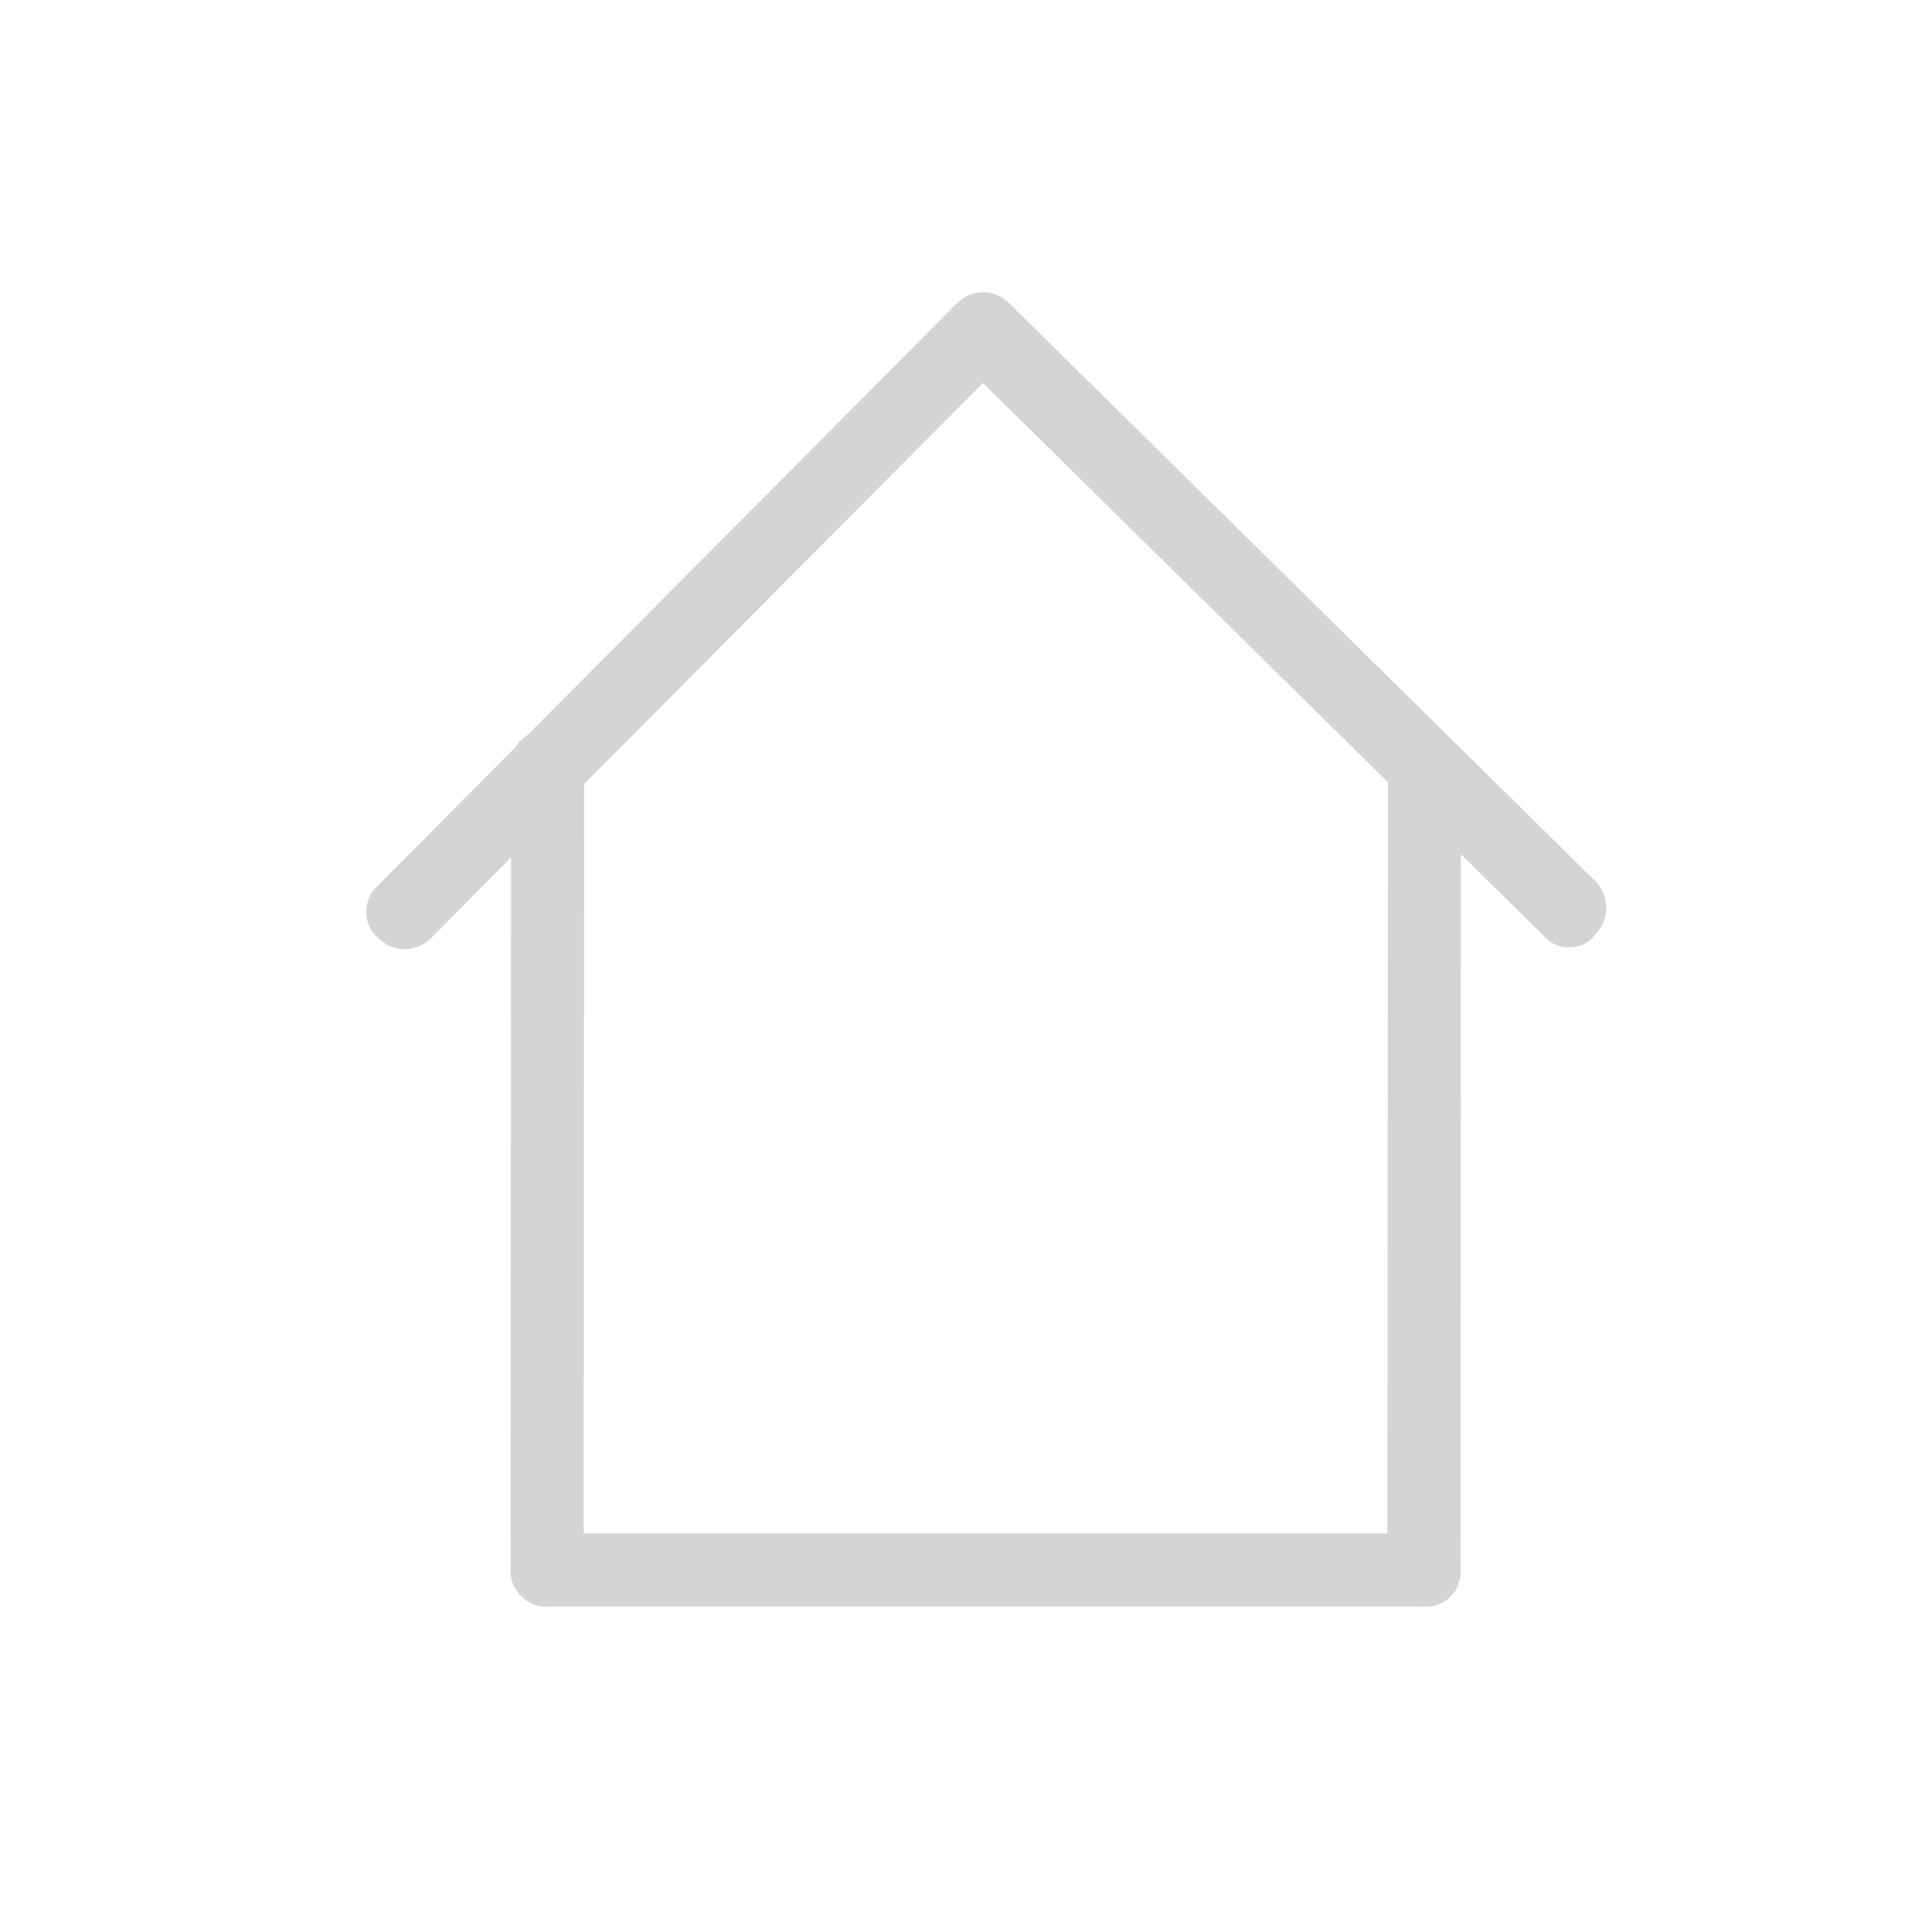 <?xml version="1.0" encoding="UTF-8" standalone="no"?>
<!-- Created with Inkscape (http://www.inkscape.org/) -->

<svg
   width="100"
   height="100"
   viewBox="0 0 26.458 26.458"
   version="1.1"
   id="svg1"
   inkscape:version="1.3.2 (091e20e, 2023-11-25, custom)"
   sodipodi:docname="home_light.svg"
   xmlns:inkscape="http://www.inkscape.org/namespaces/inkscape"
   xmlns:sodipodi="http://sodipodi.sourceforge.net/DTD/sodipodi-0.dtd"
   xmlns="http://www.w3.org/2000/svg"
   xmlns:svg="http://www.w3.org/2000/svg">
  <sodipodi:namedview
     id="namedview1"
     pagecolor="#ffffff"
     bordercolor="#000000"
     borderopacity="0.25"
     inkscape:showpageshadow="2"
     inkscape:pageopacity="0.0"
     inkscape:pagecheckerboard="0"
     inkscape:deskcolor="#d1d1d1"
     inkscape:document-units="mm"
     showgrid="true"
     inkscape:zoom="4.0970528"
     inkscape:cx="45.764604"
     inkscape:cy="56.381992"
     inkscape:window-width="1278"
     inkscape:window-height="1000"
     inkscape:window-x="2353"
     inkscape:window-y="545"
     inkscape:window-maximized="0"
     inkscape:current-layer="layer1">
    <inkscape:grid
       id="grid1"
       units="mm"
       originx="0"
       originy="0"
       spacingx="1"
       spacingy="1"
       empcolor="#0099e5"
       empopacity="0.302"
       color="#0099e5"
       opacity="0.149"
       empspacing="5"
       dotted="false"
       gridanglex="30"
       gridanglez="30"
       visible="true" />
  </sodipodi:namedview>
  <defs
     id="defs1">
    <inkscape:path-effect
       effect="fillet_chamfer"
       id="path-effect3"
       is_visible="true"
       lpeversion="1"
       nodesatellites_param="F,0,0,1,0,0,0,1 @ F,0,0,1,0,0,0,1 @ F,0,0,1,0,0,0,1 @ F,0,0,1,0,0,0,1 @ F,0,0,1,0,0,0,1 @ F,0,0,1,0,0,0,1"
       radius="0"
       unit="px"
       method="auto"
       mode="F"
       chamfer_steps="1"
       flexible="false"
       use_knot_distance="true"
       apply_no_radius="true"
       apply_with_radius="true"
       only_selected="false"
       hide_knots="false" />
    <inkscape:path-effect
       effect="fillet_chamfer"
       id="path-effect1"
       is_visible="true"
       lpeversion="1"
       nodesatellites_param="F,0,0,1,0,0.735,0,1 @ F,0,0,1,0,0.958,0,1 @ F,0,0,1,0,0,0,1 @ F,0,0,1,0,0,0,1 @ F,0,0,1,0,1.405,0,1 @ F,0,0,1,0,0,0,1"
       radius="0"
       unit="px"
       method="auto"
       mode="F"
       chamfer_steps="1"
       flexible="false"
       use_knot_distance="true"
       apply_no_radius="true"
       apply_with_radius="true"
       only_selected="false"
       hide_knots="false" />
  </defs>
  <g
     inkscape:label="Layer 1"
     inkscape:groupmode="layer"
     id="layer1">
    <rect
       style="fill:#d4d4d4;fill-opacity:1;stroke-width:0.184"
       id="rect1-2-6"
       width="1"
       height="13"
       x="-22"
       y="7"
       ry="0.5"
       transform="rotate(-90)" />
    <rect
       style="fill:#d4d4d4;fill-opacity:1;stroke-width:0.176"
       id="rect1-2-6-2"
       width="1"
       height="12"
       x="-8.007"
       y="-21.996"
       ry="0.462"
       transform="matrix(-1,-5.917473e-4,6.944808e-4,-1,0,0)" />
    <rect
       style="fill:#d4d4d4;fill-opacity:1;stroke-width:0.18"
       id="rect1-2-6-2-0"
       width="1.023"
       height="12.255"
       x="-13.253"
       y="-6.005"
       ry="0.471"
       transform="matrix(-0.739,-0.674,0.705,-0.709,0,0)" />
    <rect
       style="fill:#d4d4d4;fill-opacity:1;stroke-width:0.181"
       id="rect1-2-6-2-0-9"
       width="1.033"
       height="12.243"
       x="-6.767"
       y="-25.054"
       ry="0.471"
       transform="matrix(-0.642,0.767,-0.712,-0.702,0,0)" />
    <rect
       style="fill:#d4d4d4;fill-opacity:1;stroke-width:0.176"
       id="rect1-2-6-2-8"
       width="1"
       height="12"
       x="-20.015"
       y="-21.989"
       ry="0.462"
       transform="matrix(-1,-5.9176309e-4,6.9446227e-4,-1,0,0)" />
  </g>
</svg>
